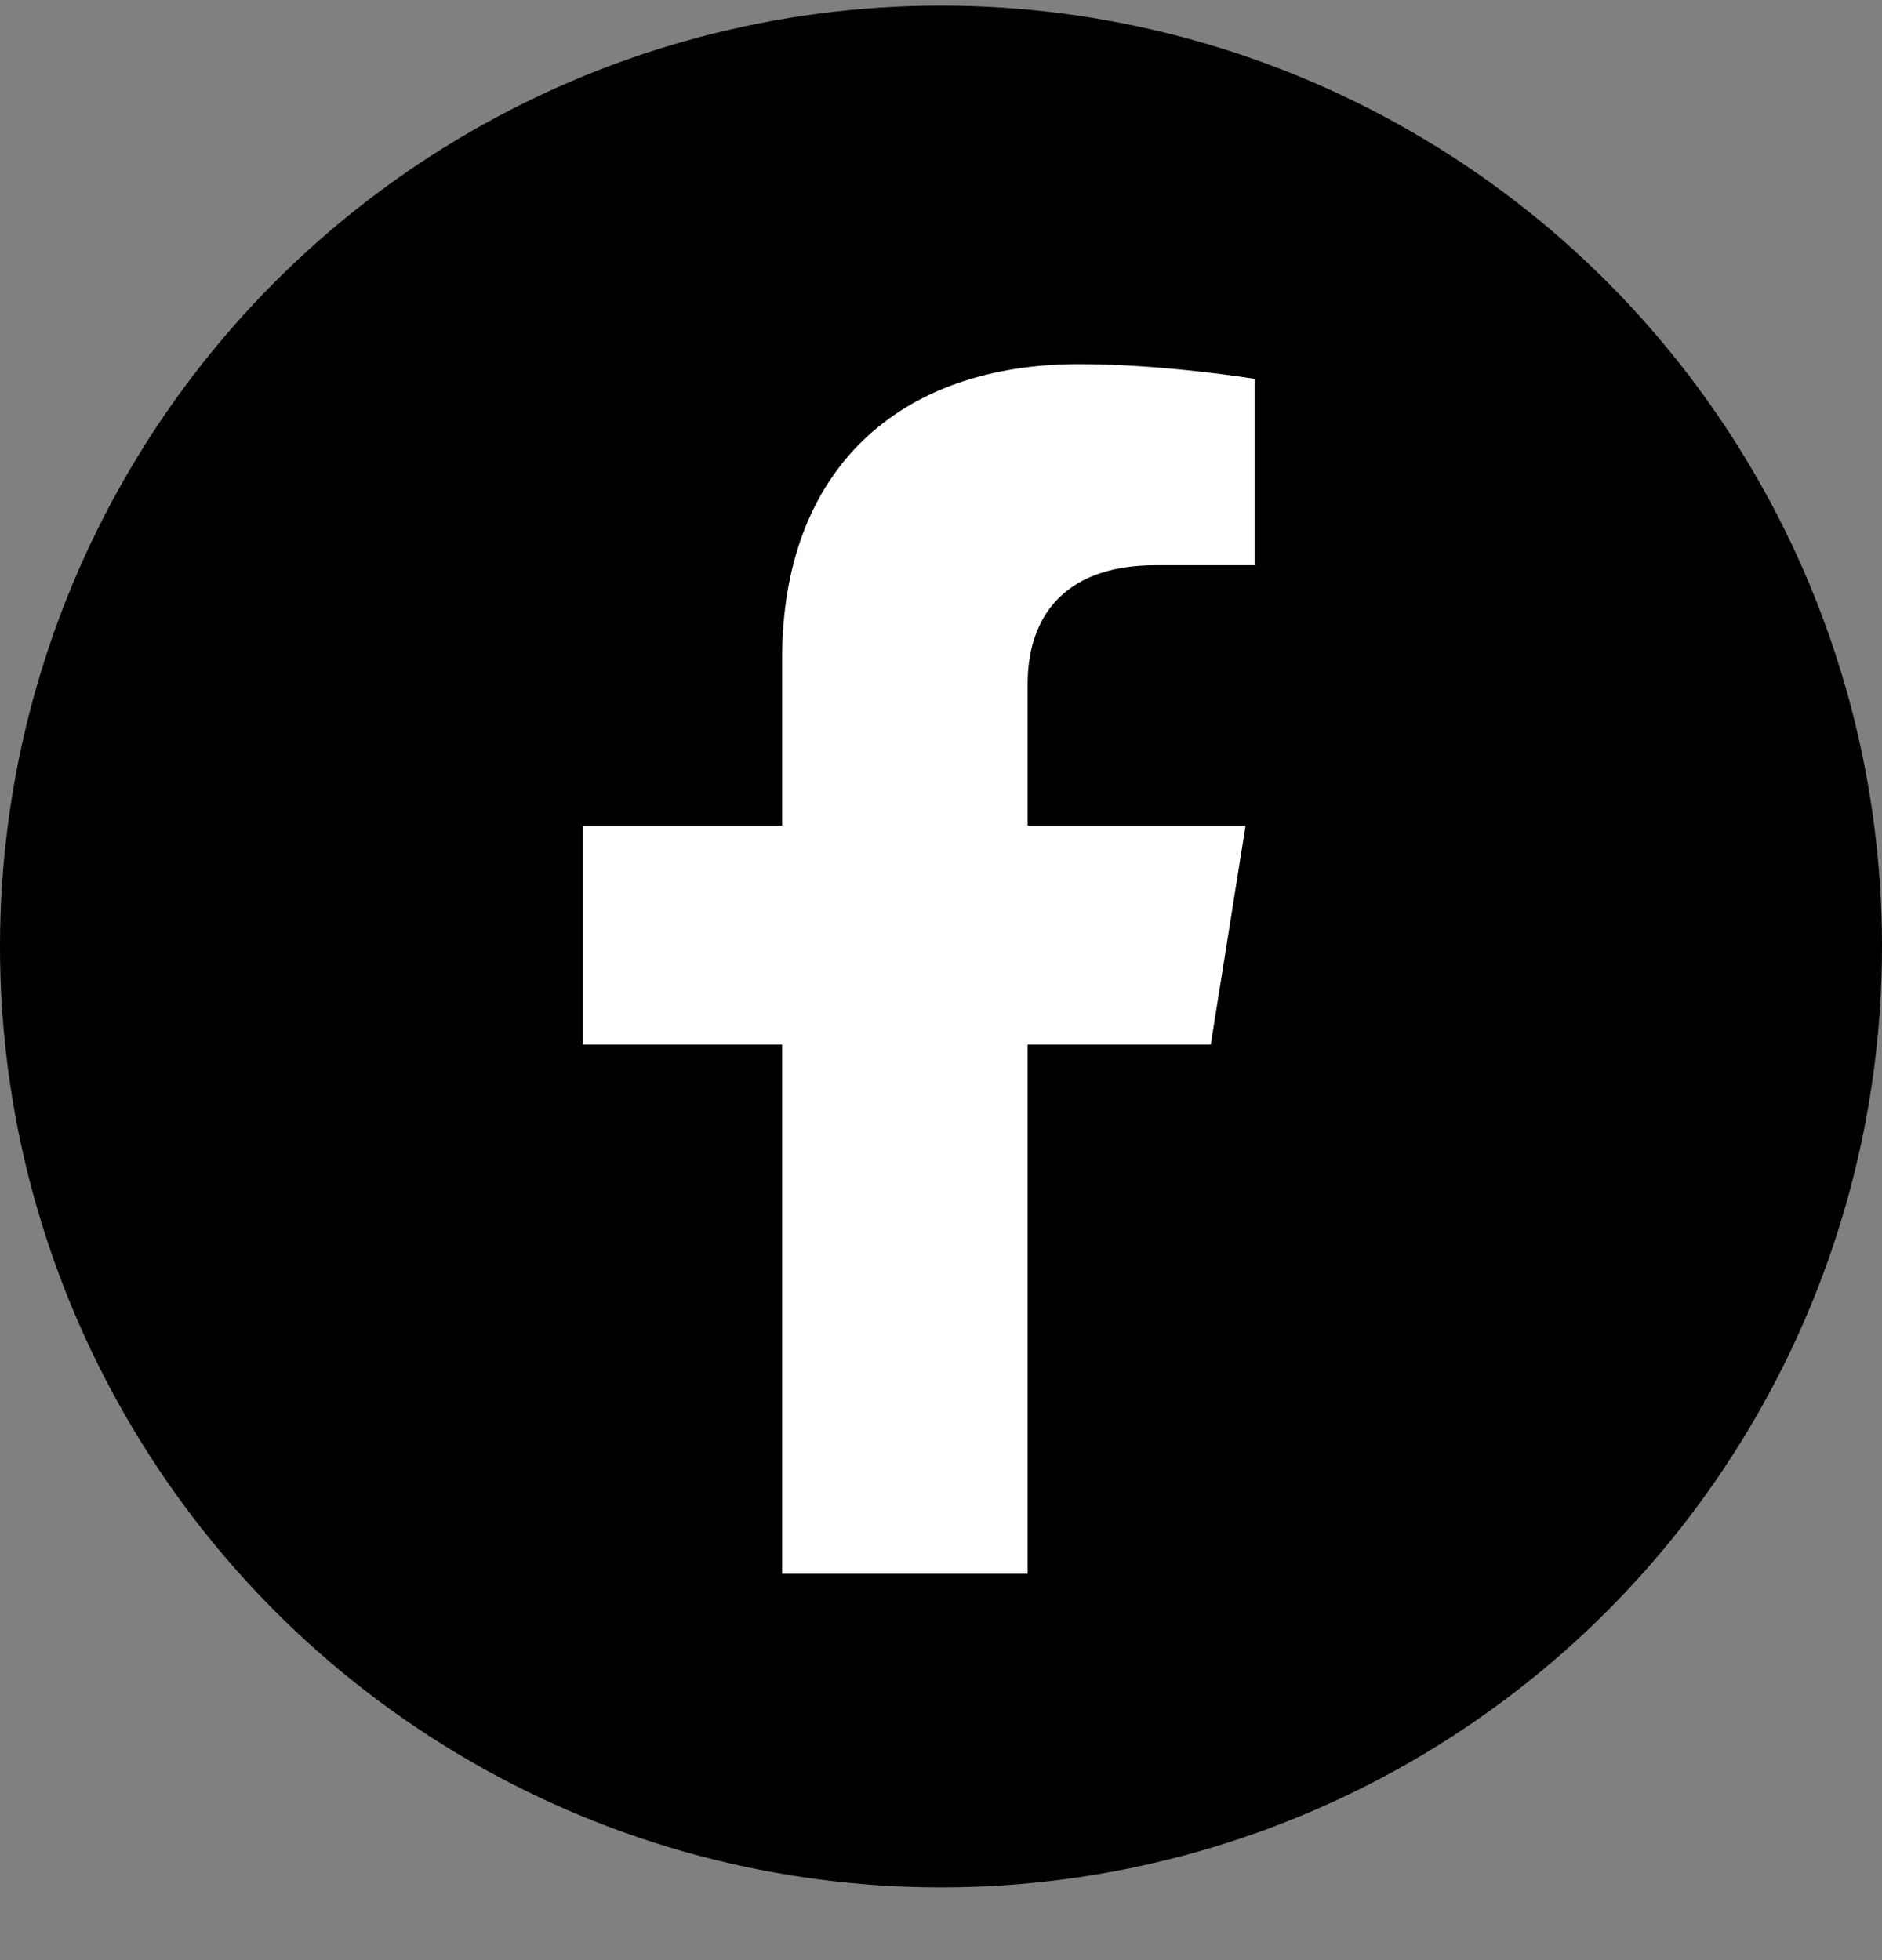 <svg width="24" height="25" viewBox="0 0 24 25" fill="none" xmlns="http://www.w3.org/2000/svg">
<rect x="0" y="0" width="24" height="25" fill="#808080" stroke="none"/>
<circle cx="12" cy="12.072" r="12" fill="black"/>
<path d="M15.44 13.322L15.884 10.53H13.105V8.718C13.105 7.954 13.493 7.209 14.738 7.209H16.001V4.832C16.001 4.832 14.855 4.644 13.758 4.644C11.47 4.644 9.974 5.981 9.974 8.402V10.53H7.43V13.322H9.974V20.072H13.105V13.322L15.44 13.322Z" fill="white"/>
</svg>
